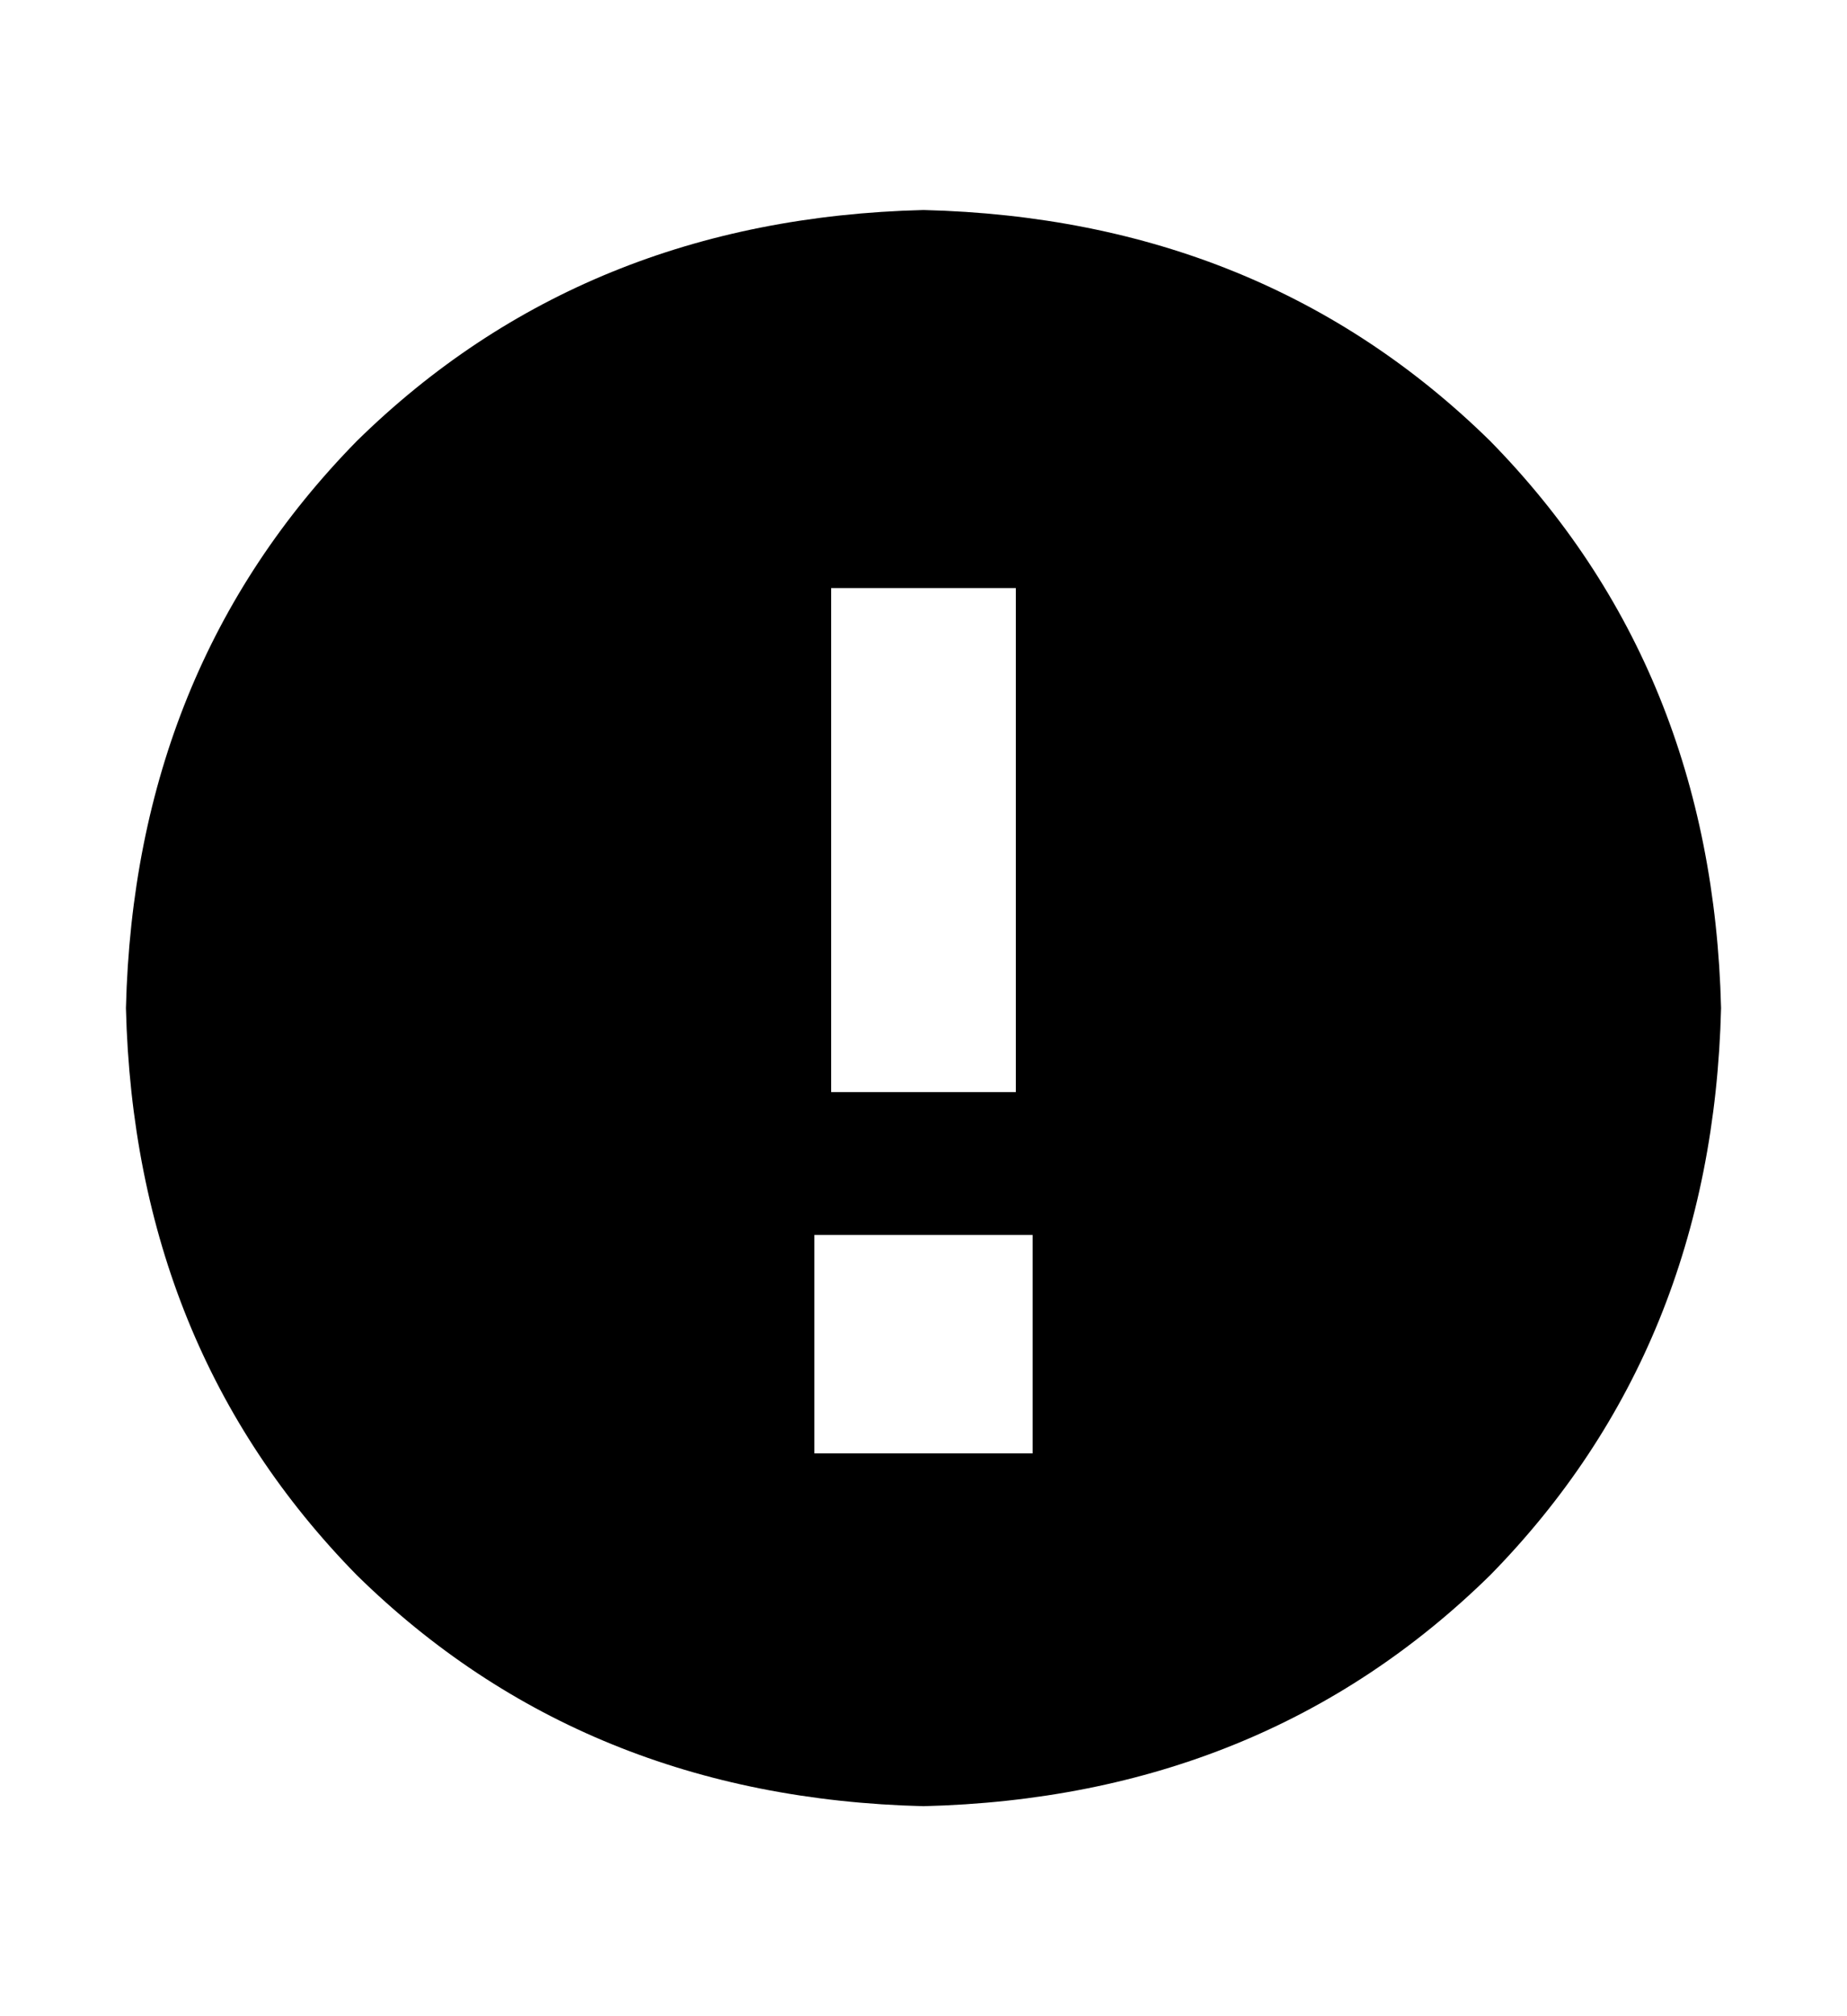 <svg xmlns="http://www.w3.org/2000/svg" viewBox="0 0 440 480" fill="currentColor"><title>warn</title><path d="M220 50q-81 2-135 55-53 54-55 135 2 81 55 135 54 53 135 55 81-2 135-55 53-54 55-135-2-81-55-135-54-53-135-55l0 0z m-26 296l0-52 52 0 0 52-52 0z m4-86l0-120 44 0 0 120-44 0z"/></svg>